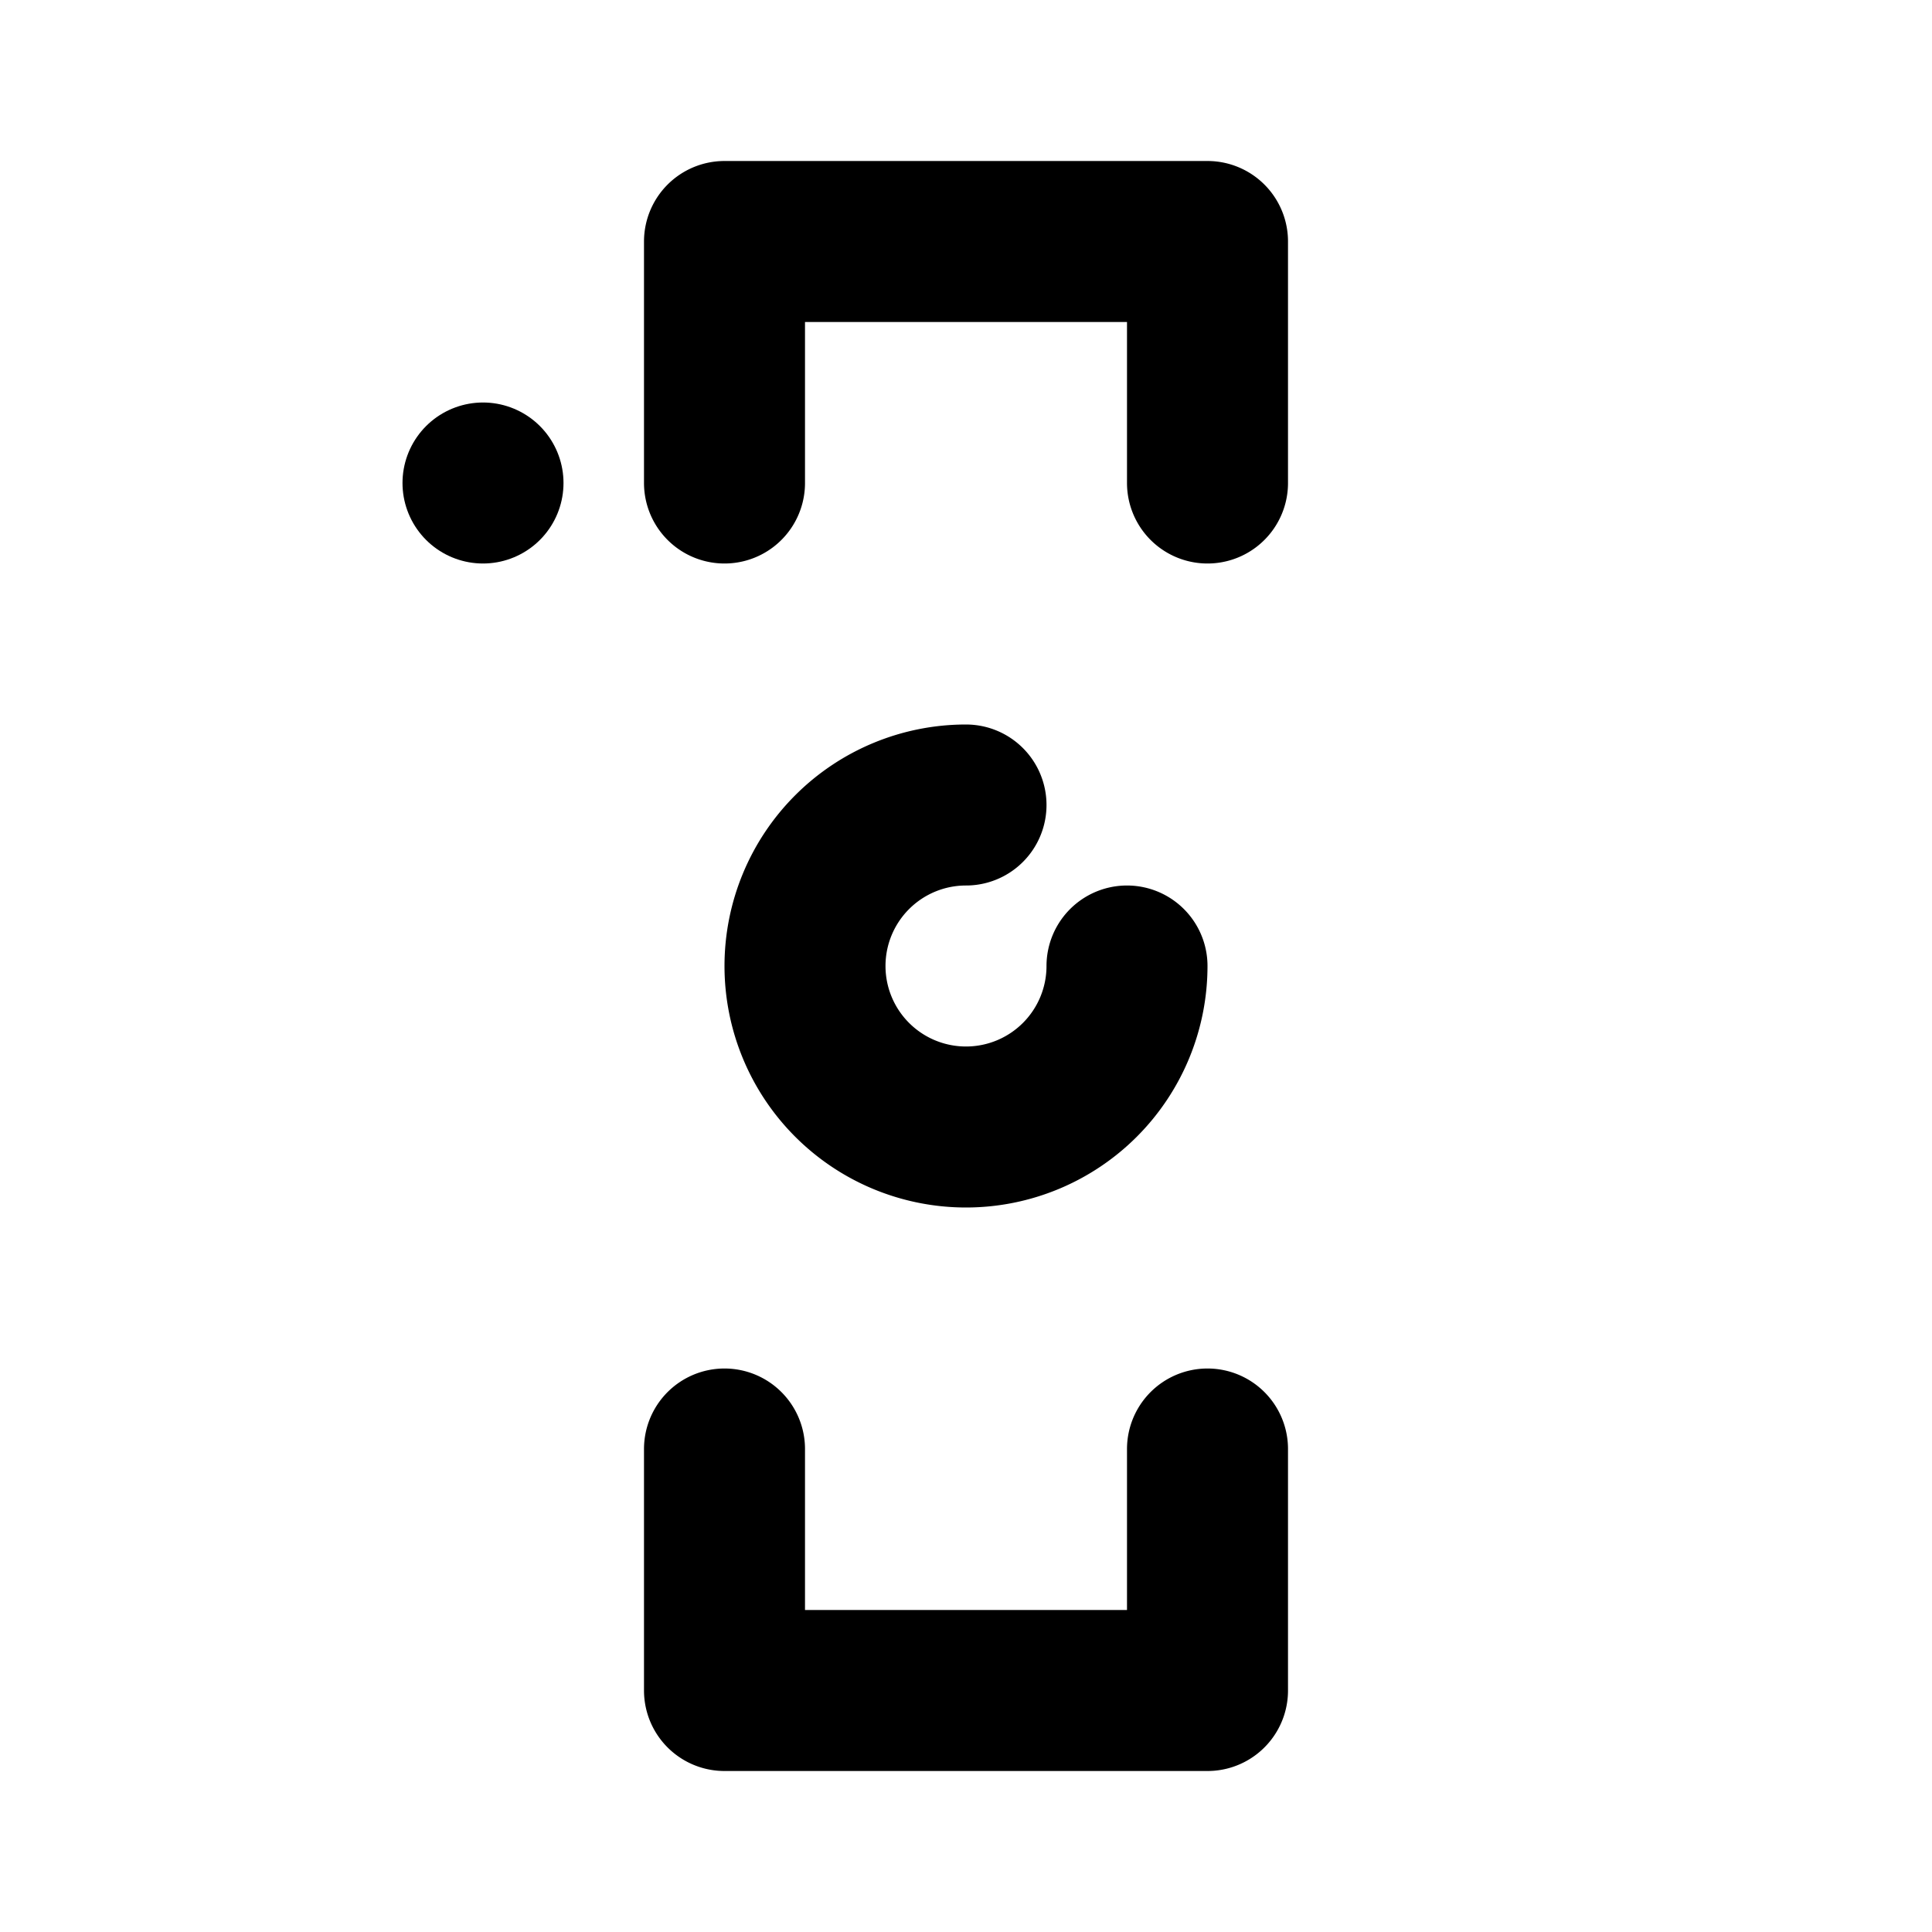 <svg xmlns="http://www.w3.org/2000/svg" fill="none" stroke-linecap="round" stroke-linejoin="round" stroke-width="2" viewBox="0 0 24 24" width="24" height="24" stroke="currentColor"><path stroke="none" d="M0 0h24v24H0z"/><rect x="6" y="6" rx="3"/><path d="M9 18v3h6v-3M9 6V3h6v3m-3 4a2 2 0 1 0 2 2"/></svg>